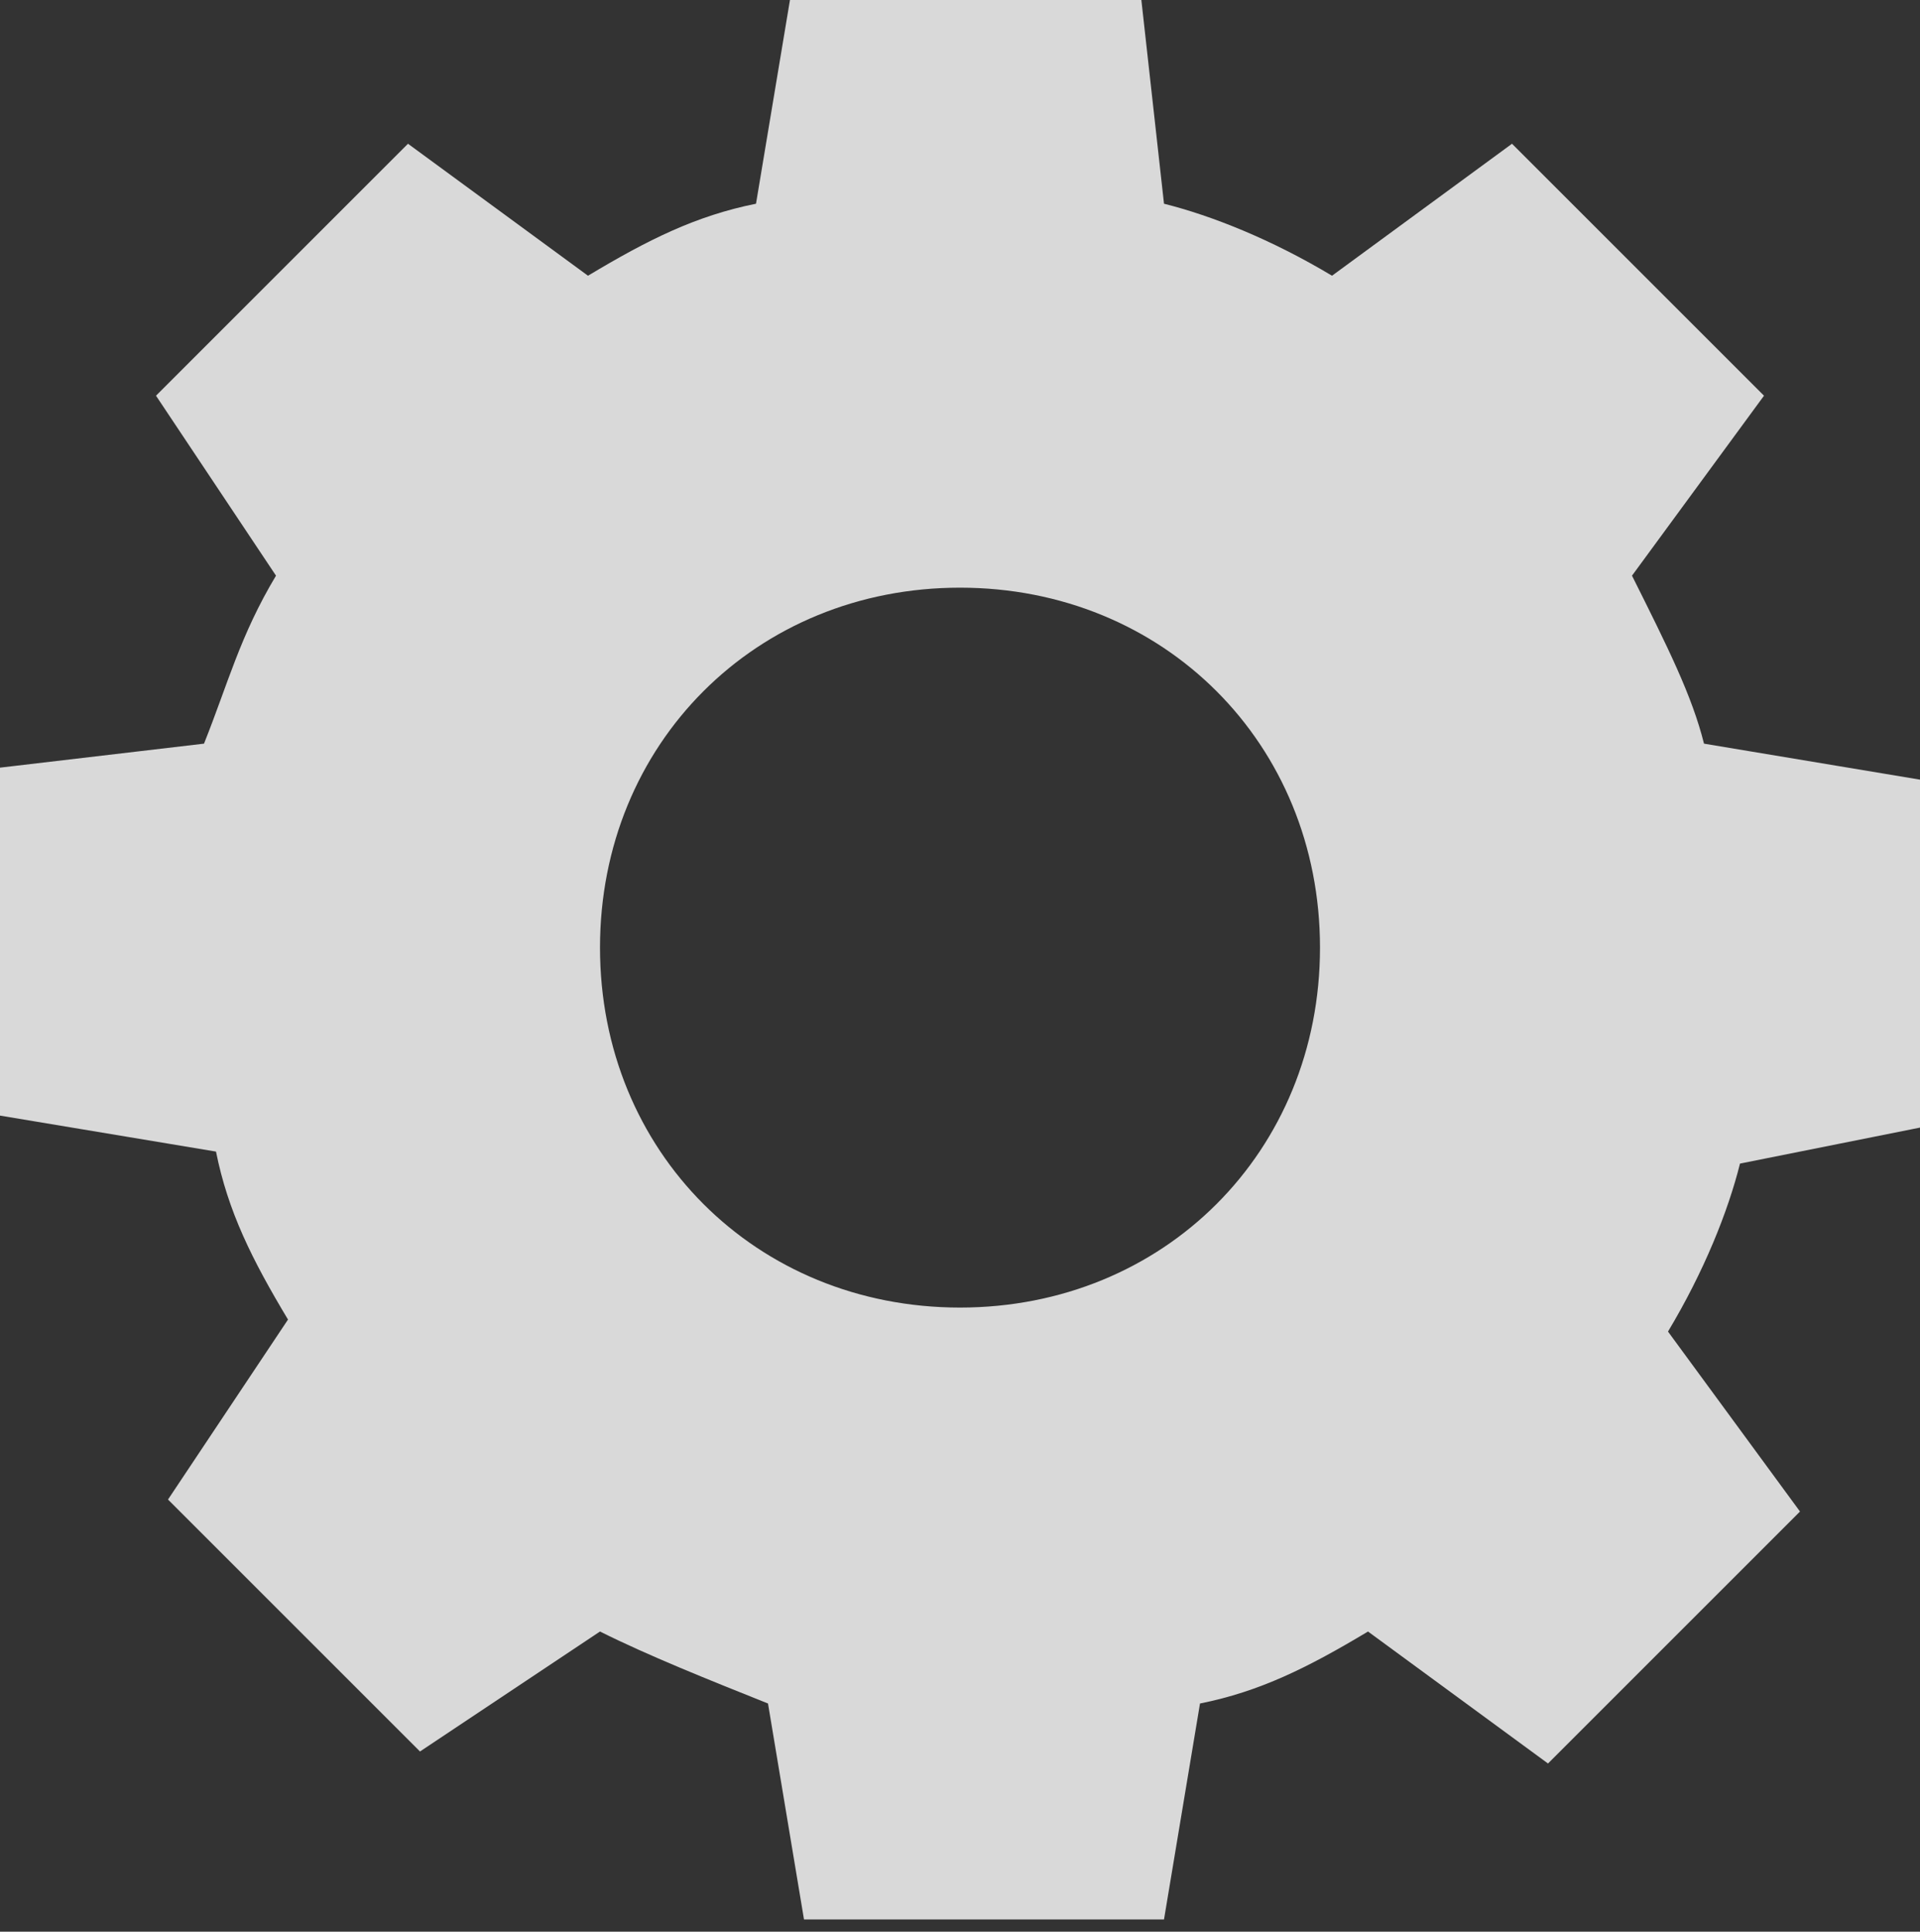 <?xml version="1.0" encoding="UTF-8" standalone="no"?>
<!-- Created with Inkscape (http://www.inkscape.org/) -->

<svg
   xmlns:dc="http://purl.org/dc/elements/1.1/"
   xmlns:cc="http://creativecommons.org/ns#"
   xmlns:rdf="http://www.w3.org/1999/02/22-rdf-syntax-ns#"
   xmlns:svg="http://www.w3.org/2000/svg"
   xmlns="http://www.w3.org/2000/svg"
   version="1.1"
   width="100%"
   height="100%"
   viewBox="0 0 16 16.1"
   id="Layer_1"
   xml:space="preserve"><rect x="0" y="0" width="16" height="16.1" fill="#333333" stroke="none"/><defs
   id="defs6301" />
<path
   d="m 16,9.398 v -2.9 l -1.8,-0.3 c -0.1,-0.4 -0.3,-0.8 -0.6,-1.4 l 1.1,-1.5 -2.1,-2.1 -1.5,1.1 c -0.5,-0.3 -1,-0.5 -1.4,-0.6 L 9.5,-0.102 H 6.6 L 6.3,1.698 c -0.5,0.1 -0.9,0.3 -1.4,0.6 l -1.5,-1.1 -2.1,2.1 1,1.5 c -0.3,0.5 -0.4,0.9 -0.6,1.4 l -1.7,0.2 v 2.9 l 1.8,0.3 c 0.1,0.5 0.3,0.9 0.6,1.4 l -1,1.5 2.1,2.1 1.5,-1 c 0.4,0.2 0.9,0.4 1.4,0.6 l 0.3,1.8 h 3 l 0.3,-1.8 c 0.5,-0.1 0.9,-0.3 1.4,-0.6 l 1.5,1.1 2.1,-2.1 -1.1,-1.5 c 0.3,-0.5 0.5,-1 0.6,-1.4 l 1.5,-0.3 z M 8,10.898 c -1.7,0 -3,-1.3 -3,-3 0,-1.7 1.3,-3 3,-3 1.7,0 3,1.3 3,3 0,1.7 -1.3,3 -3,3 z"
   id="path6297"
   style="fill:#ffffff;fill-opacity:0.81;stroke:none" />
</svg>